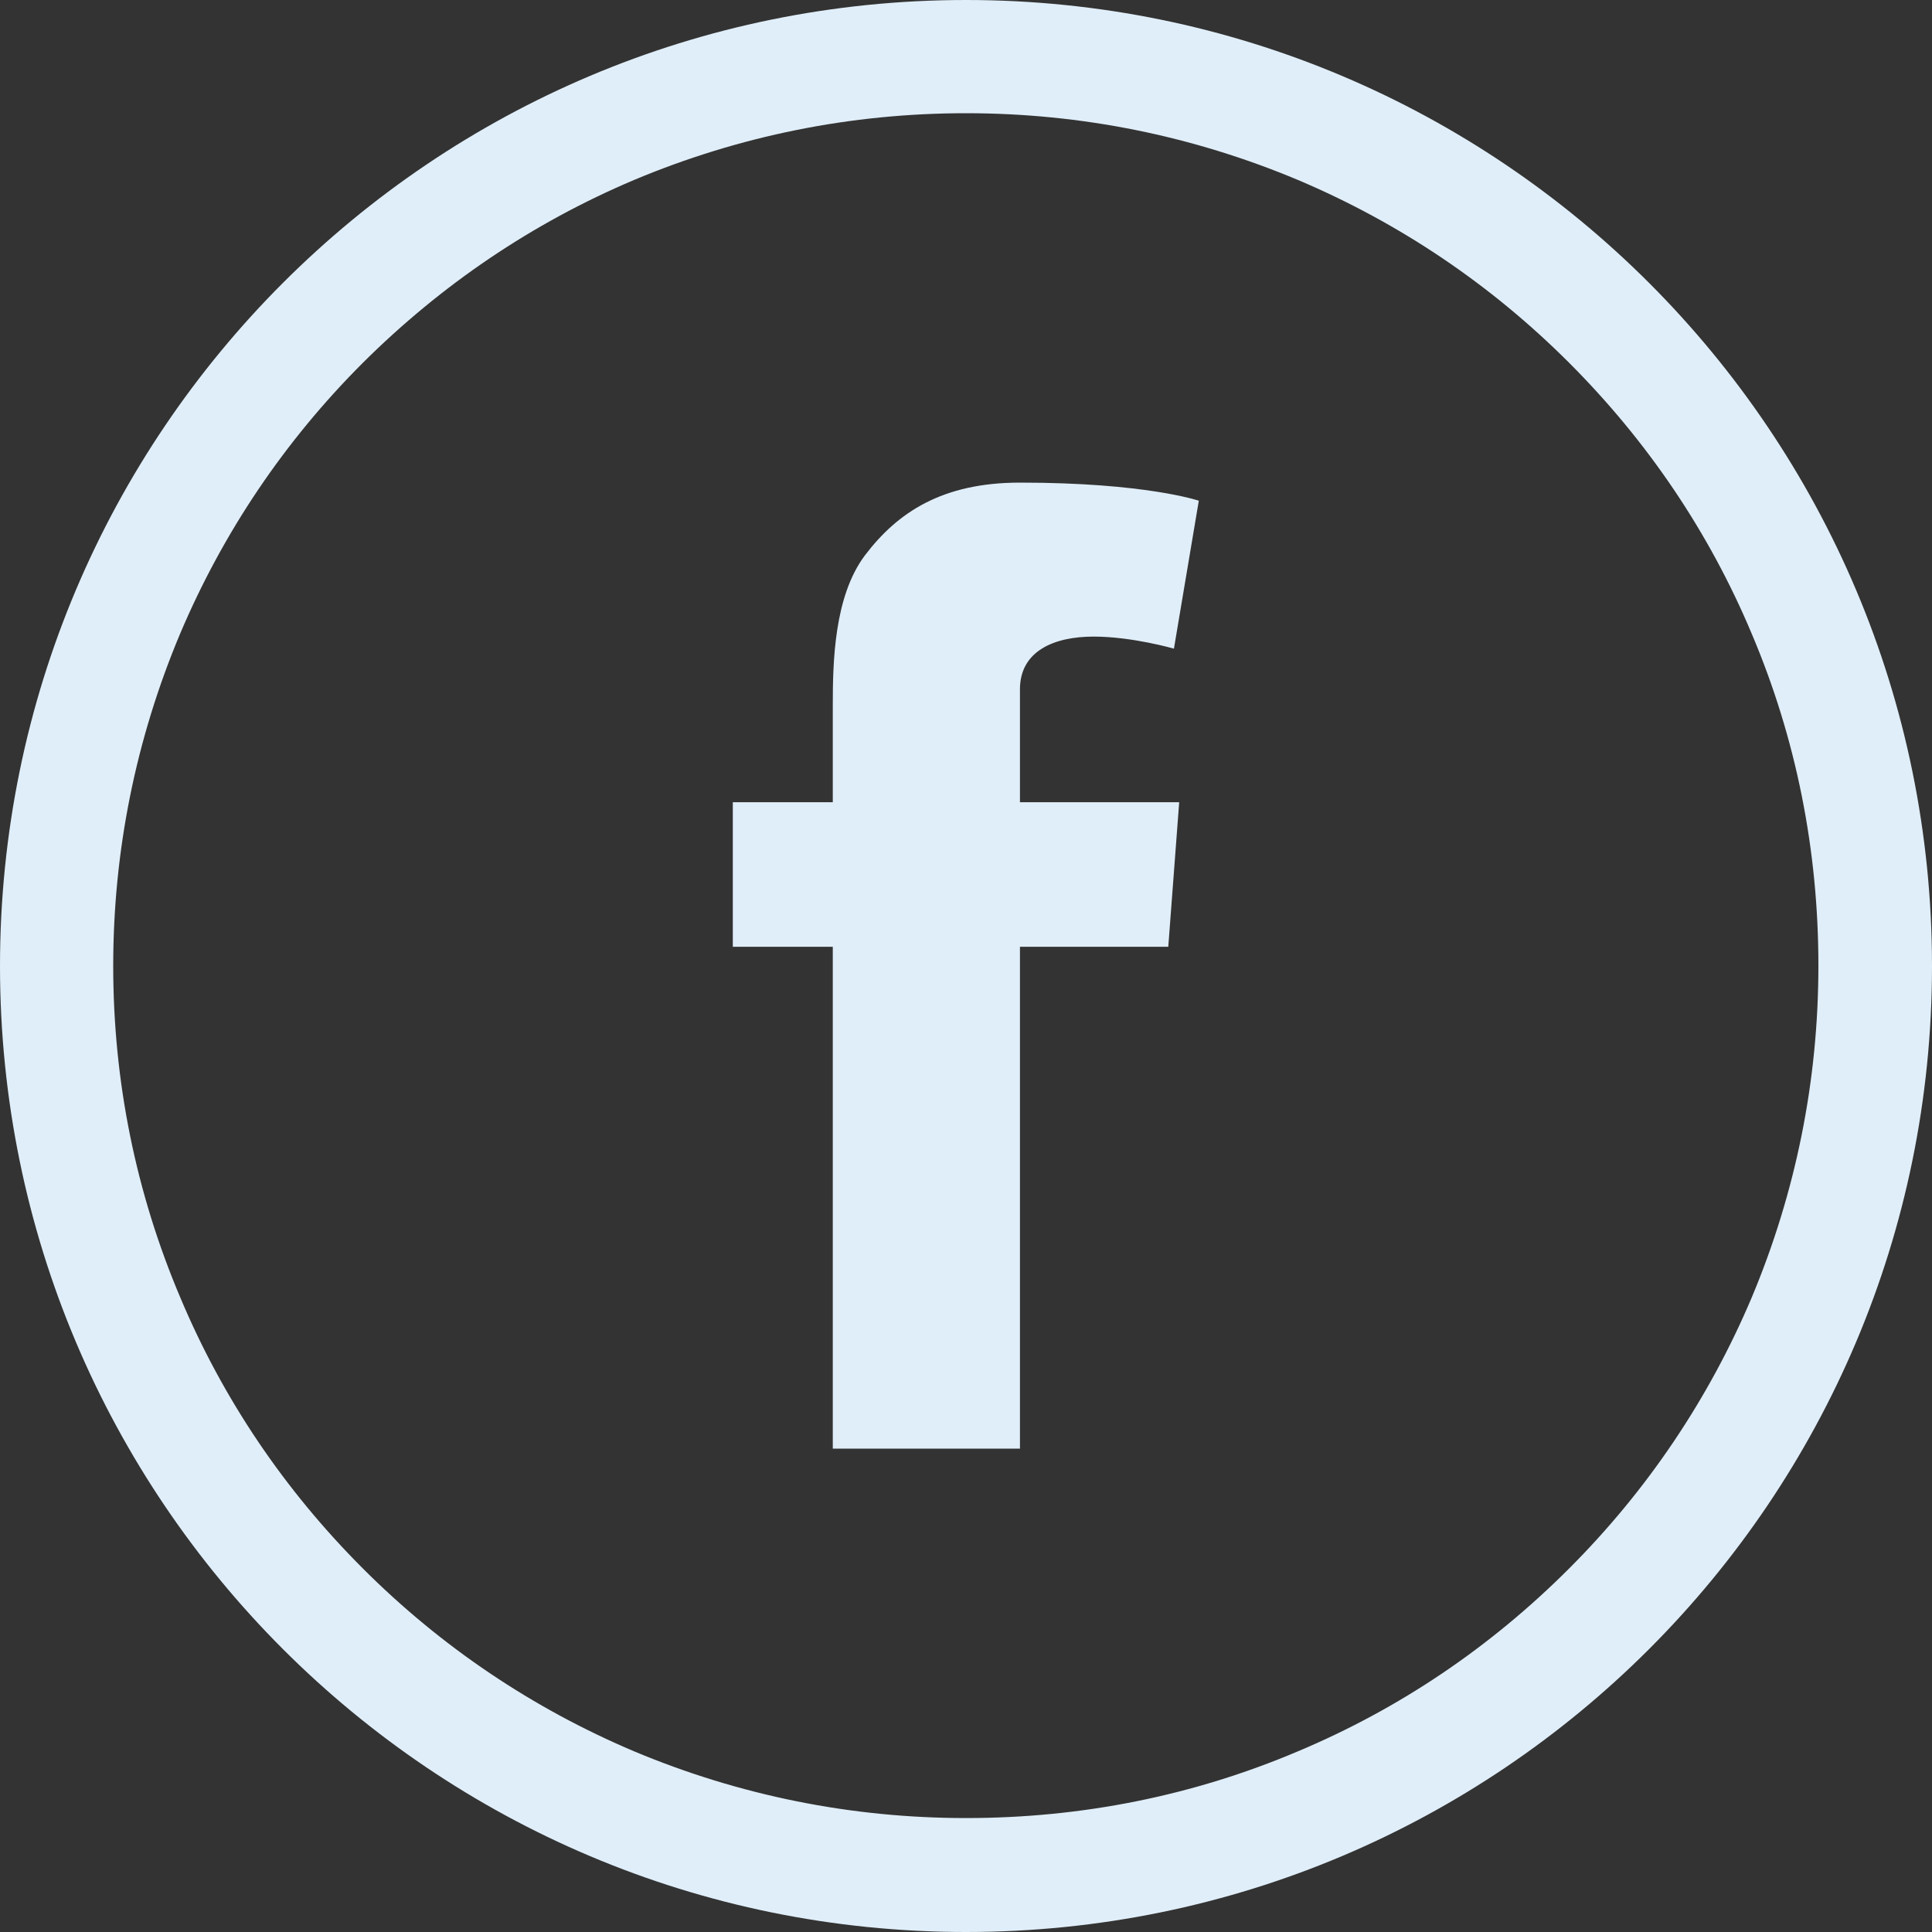 <svg width="40" height="40" viewBox="0 0 40 40" fill="none" xmlns="http://www.w3.org/2000/svg">
<rect x="0" y="0" width="40" height="40" fill="#333333" stroke="none"/>
<g clip-path="url(#clip0_5_19020)">
<path d="M20 0C8.953 0 0 8.953 0 20C0 31.047 8.953 40 20 40C31.047 40 40 31.047 40 20C40 8.953 31.047 0 20 0ZM32.484 32.477C30.859 34.102 28.977 35.375 26.875 36.258C24.703 37.18 22.391 37.641 20 37.641C17.617 37.641 15.305 37.172 13.125 36.258C11.023 35.367 9.133 34.094 7.516 32.477C5.891 30.852 4.617 28.969 3.734 26.867C2.812 24.695 2.344 22.383 2.344 20C2.344 17.617 2.812 15.305 3.727 13.125C4.617 11.023 5.891 9.133 7.508 7.516C9.141 5.891 11.023 4.617 13.125 3.727C15.305 2.812 17.617 2.344 20 2.344C22.383 2.344 24.695 2.812 26.875 3.727C28.977 4.617 30.867 5.891 32.484 7.508C34.109 9.133 35.383 11.016 36.266 13.117C37.188 15.289 37.648 17.602 37.648 19.992C37.648 22.375 37.18 24.688 36.266 26.867C35.375 28.969 34.102 30.859 32.484 32.477Z" fill="#E0EEF9"/>
<path d="M22.641 13.18C23.445 13.18 24.305 13.43 24.305 13.43L24.82 10.367C24.82 10.367 23.727 9.992 21.117 9.992C19.516 9.992 18.586 10.602 17.906 11.5C17.266 12.352 17.242 13.719 17.242 14.602V16.609H15.172V19.602H17.242V29.992H21.117V19.602H24.188L24.414 16.609H21.117V14.273C21.117 13.469 21.836 13.18 22.641 13.18Z" fill="#E0EEF9"/>
</g>
<defs>
<clipPath id="clip0_5_19020">
<rect width="40" height="40" fill="white"/>
</clipPath>
</defs>
</svg>

